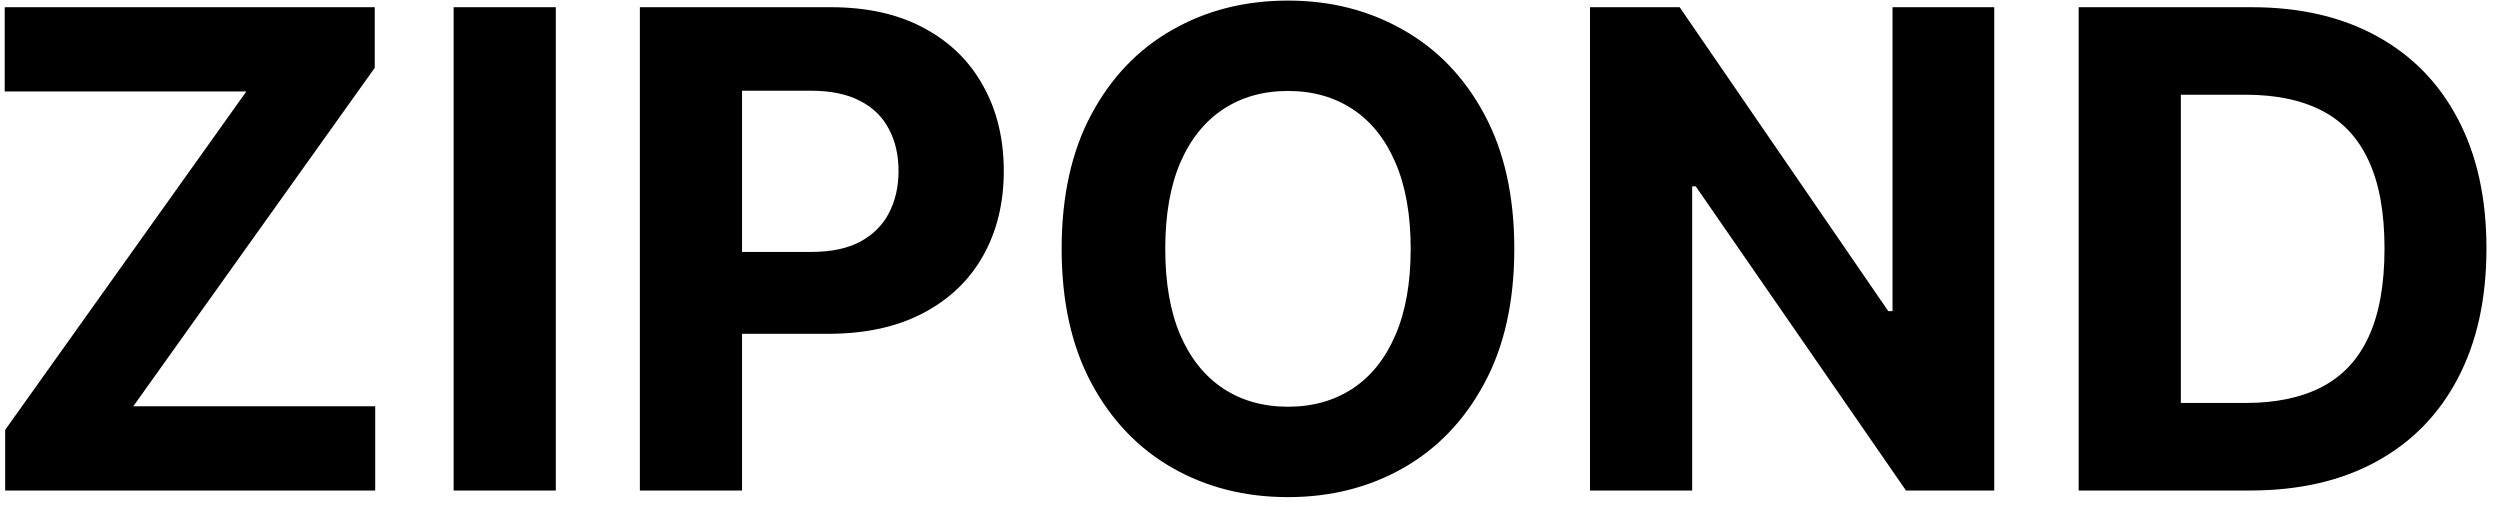 <svg width="158" height="32" viewBox="0 0 158 32" fill="none" xmlns="http://www.w3.org/2000/svg">
<path d="M0.327 31V27.167L15.57 5.779H0.297V0.455H23.683V4.288L8.425 25.675H23.713V31H0.327ZM35.127 0.455V31H28.669V0.455H35.127ZM40.44 31V0.455H52.491C54.808 0.455 56.782 0.897 58.412 1.782C60.043 2.657 61.286 3.875 62.141 5.436C63.006 6.987 63.439 8.777 63.439 10.805C63.439 12.834 63.001 14.624 62.126 16.175C61.251 17.726 59.983 18.934 58.323 19.799C56.672 20.664 54.674 21.097 52.327 21.097H44.646V15.921H51.283C52.526 15.921 53.55 15.707 54.355 15.28C55.171 14.842 55.777 14.241 56.175 13.475C56.583 12.7 56.787 11.81 56.787 10.805C56.787 9.791 56.583 8.906 56.175 8.151C55.777 7.385 55.171 6.793 54.355 6.376C53.54 5.948 52.506 5.734 51.253 5.734H46.898V31H40.44ZM95.703 15.727C95.703 19.058 95.072 21.892 93.809 24.229C92.556 26.565 90.846 28.35 88.678 29.583C86.52 30.806 84.094 31.418 81.4 31.418C78.685 31.418 76.249 30.801 74.091 29.568C71.934 28.335 70.228 26.55 68.976 24.214C67.723 21.877 67.096 19.048 67.096 15.727C67.096 12.396 67.723 9.562 68.976 7.226C70.228 4.889 71.934 3.109 74.091 1.886C76.249 0.653 78.685 0.037 81.4 0.037C84.094 0.037 86.52 0.653 88.678 1.886C90.846 3.109 92.556 4.889 93.809 7.226C95.072 9.562 95.703 12.396 95.703 15.727ZM89.155 15.727C89.155 13.57 88.832 11.75 88.186 10.268C87.549 8.787 86.65 7.663 85.486 6.898C84.323 6.132 82.961 5.749 81.4 5.749C79.839 5.749 78.476 6.132 77.313 6.898C76.15 7.663 75.245 8.787 74.599 10.268C73.962 11.75 73.644 13.57 73.644 15.727C73.644 17.885 73.962 19.704 74.599 21.186C75.245 22.668 76.15 23.791 77.313 24.557C78.476 25.322 79.839 25.705 81.4 25.705C82.961 25.705 84.323 25.322 85.486 24.557C86.65 23.791 87.549 22.668 88.186 21.186C88.832 19.704 89.155 17.885 89.155 15.727ZM126.036 0.455V31H120.458L107.169 11.775H106.945V31H100.487V0.455H106.154L119.339 19.665H119.608V0.455H126.036ZM142.2 31H131.372V0.455H142.289C145.362 0.455 148.007 1.066 150.224 2.289C152.441 3.502 154.146 5.247 155.34 7.524C156.543 9.801 157.144 12.526 157.144 15.697C157.144 18.879 156.543 21.614 155.34 23.901C154.146 26.188 152.431 27.942 150.194 29.166C147.967 30.389 145.302 31 142.2 31ZM137.83 25.467H141.931C143.84 25.467 145.446 25.129 146.749 24.452C148.061 23.766 149.046 22.707 149.702 21.276C150.368 19.834 150.701 17.974 150.701 15.697C150.701 13.44 150.368 11.596 149.702 10.164C149.046 8.732 148.066 7.678 146.764 7.002C145.461 6.326 143.855 5.988 141.946 5.988H137.83V25.467Z" fill="black"/>
</svg>
